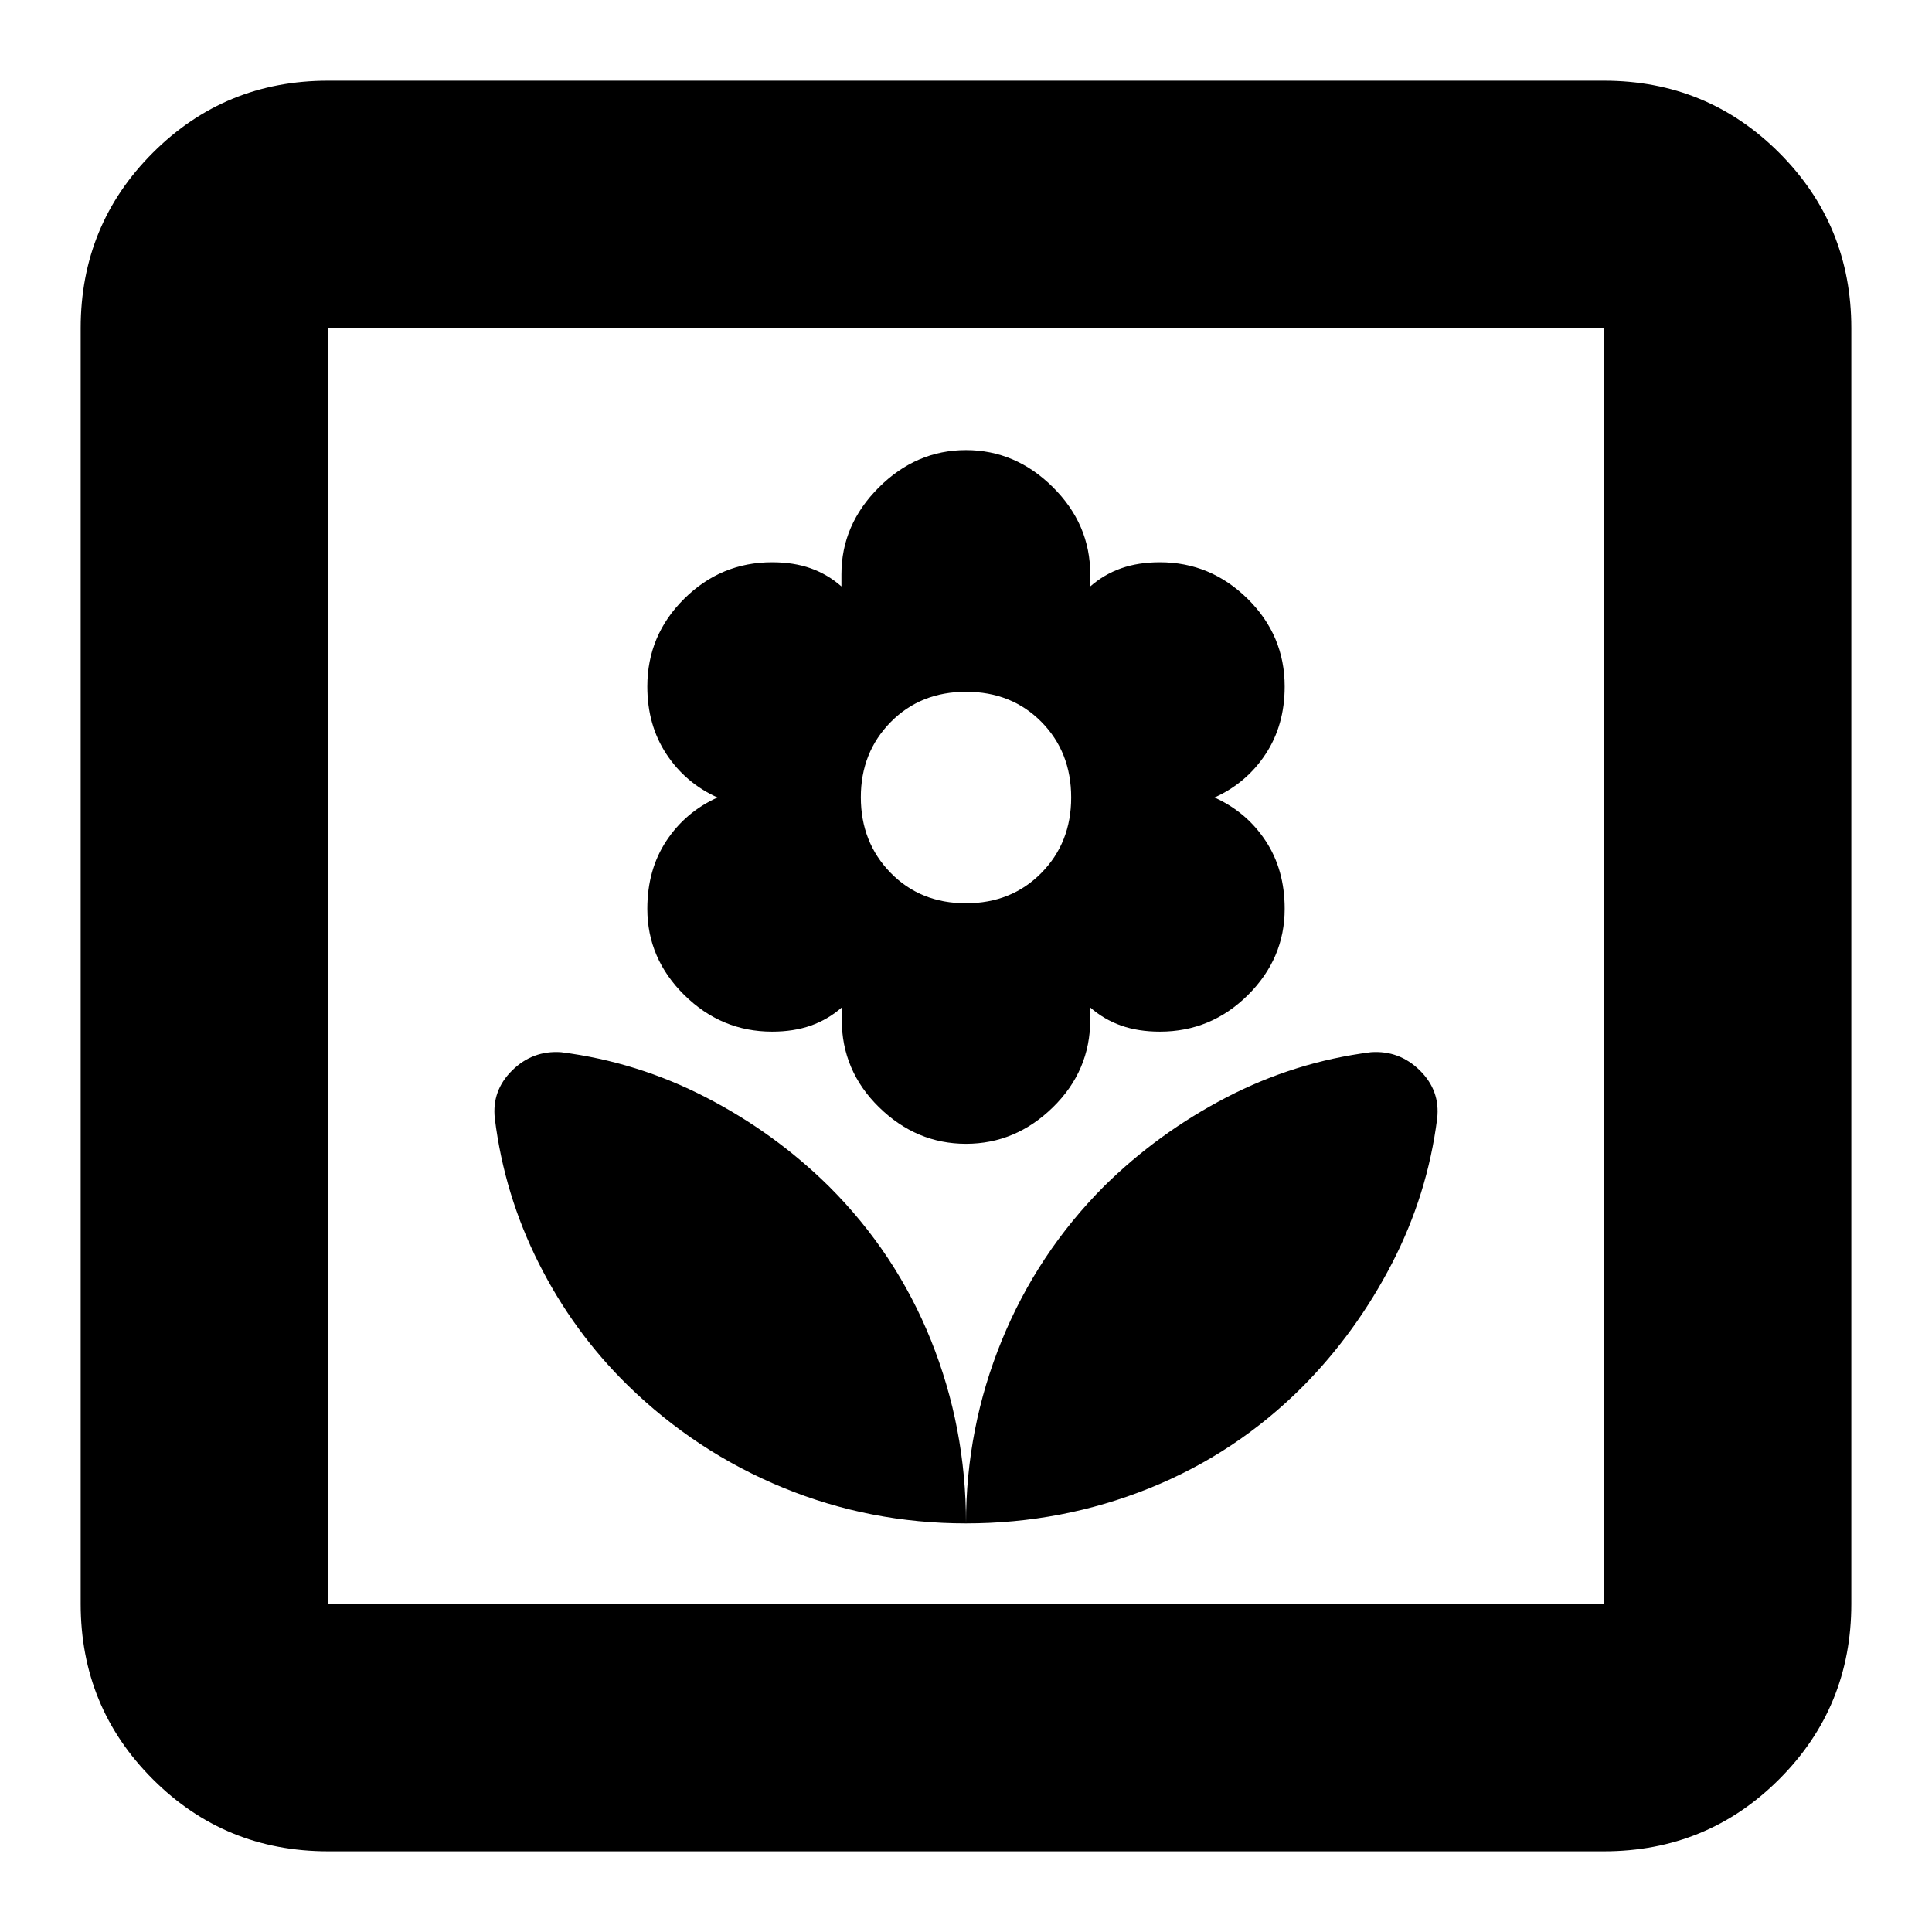 <svg xmlns="http://www.w3.org/2000/svg" height="24" viewBox="0 -960 960 960" width="24"><path d="M480-203.04q0-47.68-17.42-91.01-17.42-43.32-50.75-76.52-26.85-26.49-61-44.14-34.15-17.64-72-22.46-14.13-1-24.33 9.04-10.2 10.05-8.63 23.91 4.71 37.92 21.91 72.05 17.19 34.13 44.13 60.52 33.87 33.08 77.12 50.84 43.25 17.77 90.97 17.77Zm0-188.61q24.63 0 43.19-18.15 18.55-18.16 18.55-43.59v-6q6.87 6 15.37 9t19.24 3q25.4 0 43.7-18.15 18.3-18.16 18.3-42.88 0-19.47-9.5-33.81-9.5-14.34-25.37-21.49 15.87-7.15 25.37-21.55 9.5-14.39 9.5-33.6 0-25.43-18.42-43.59-18.42-18.15-43.58-18.15-10.74 0-19.24 3-8.5 3-15.37 9v-6q0-24.87-18.55-43.3-18.56-18.44-43.19-18.44-24.7 0-43.3 18.54-18.6 18.53-18.6 43.2v6q-6.82-6-15.26-9-8.45-3-19.19-3-25.4 0-43.7 18.15-18.3 18.16-18.3 43.59 0 19.21 9.5 33.6 9.5 14.4 25.37 21.55-15.87 7.15-25.37 21.49-9.5 14.34-9.5 33.81 0 24.72 18.42 42.88 18.42 18.15 43.58 18.15 10.74 0 19.24-3 8.5-3 15.37-9v6q0 25.43 18.55 43.59 18.56 18.15 43.19 18.15Zm-.05-119.52q-22.65 0-37.43-15.15-14.78-15.14-14.78-37.54 0-22.27 14.83-37.34 14.83-15.06 37.48-15.06t37.43 14.98q14.78 14.98 14.78 37.57 0 22.43-14.83 37.48-14.83 15.06-37.48 15.06Zm.05 308.13q47.68 0 91-17.42 43.33-17.42 76.52-50.76 26.5-26.85 44.14-61 17.65-34.15 22.47-72 1.57-13.86-8.63-23.91-10.2-10.04-24.33-9.04-37.84 4.82-71.78 22.46-33.93 17.65-60.78 44.14-33.08 33.2-50.85 76.66Q480-250.45 480-203.04ZM163.04-40.09q-51.3 0-87.12-35.83-35.83-35.82-35.83-87.12v-633.92q0-51.3 35.83-87.12 35.82-35.83 87.12-35.83h633.92q51.3 0 87.12 35.83 35.83 35.82 35.83 87.12v633.92q0 51.3-35.83 87.12-35.82 35.83-87.12 35.83H163.04Zm0-122.95h633.92v-633.92H163.04v633.92Zm0 0v-633.92 633.92Z"/></svg>
